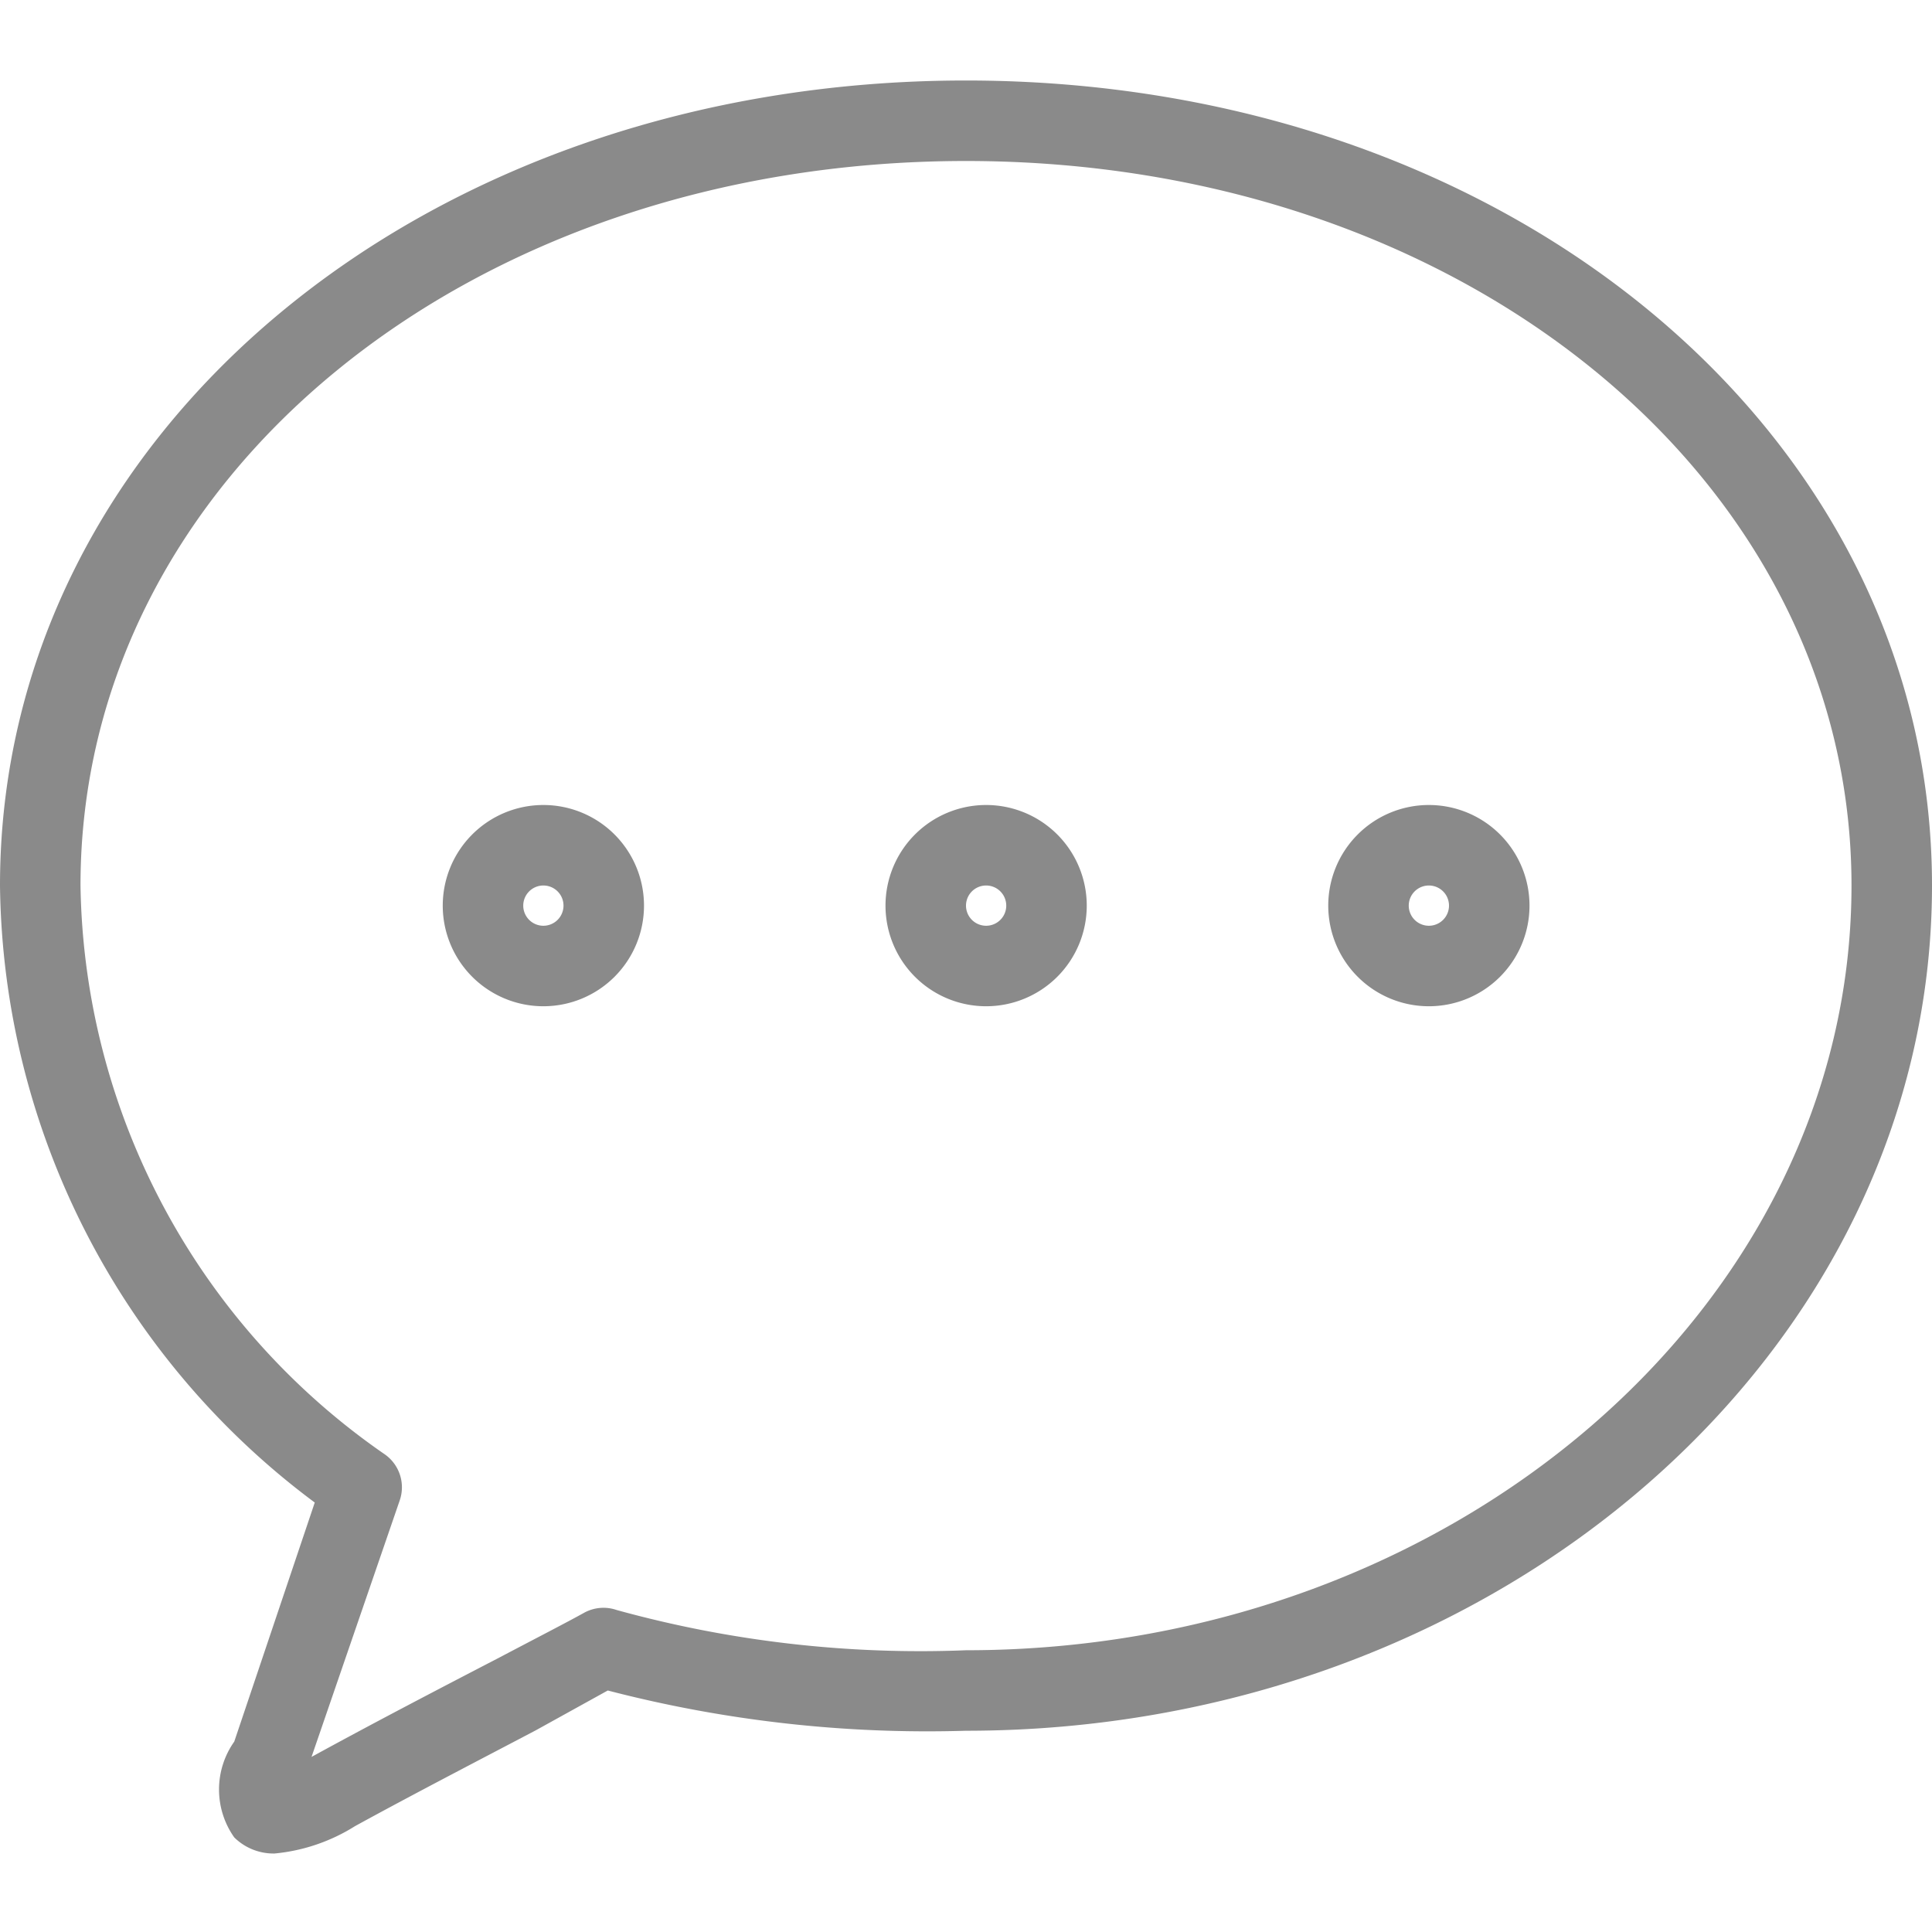 <?xml version="1.0" standalone="no"?><!DOCTYPE svg PUBLIC "-//W3C//DTD SVG 1.1//EN" "http://www.w3.org/Graphics/SVG/1.1/DTD/svg11.dtd"><svg t="1591593564037" class="icon" viewBox="0 0 1024 1024" version="1.1" xmlns="http://www.w3.org/2000/svg" p-id="5046" xmlns:xlink="http://www.w3.org/1999/xlink" width="200" height="200"><defs><style type="text/css"></style></defs><path d="M288 426.667a53.333 53.333 0 1 0 53.333 53.333 53.333 53.333 0 0 0-53.333-53.333z m0 64a10.667 10.667 0 1 1 10.667-10.667 10.667 10.667 0 0 1-10.667 10.667zM522.667 426.667a53.333 53.333 0 1 0 53.333 53.333 53.333 53.333 0 0 0-53.333-53.333z m0 64a10.667 10.667 0 1 1 10.667-10.667 10.667 10.667 0 0 1-10.667 10.667zM757.333 426.667a53.333 53.333 0 1 0 53.333 53.333 53.333 53.333 0 0 0-53.333-53.333z m0 64a10.667 10.667 0 1 1 10.667-10.667 10.667 10.667 0 0 1-10.667 10.667z" fill="#8a8a8a" p-id="5047"></path><path d="M512 42.667C224.853 42.667 0 229.333 0 469.333a413.44 413.44 0 0 0 166.827 327.04l-42.667 126.72a43.947 43.947 0 0 0 0 50.773 29.653 29.653 0 0 0 21.333 8.533 97.067 97.067 0 0 0 42.667-14.507c31.147-17.067 66.987-35.627 95.787-50.773L322.133 896a673.067 673.067 0 0 0 189.867 21.333c282.24 0 512-200.96 512-448C1024 229.333 799.147 42.667 512 42.667z m0 832a604.587 604.587 0 0 1-185.173-21.333 21.333 21.333 0 0 0-17.28 1.493c-9.6 5.333-25.813 13.653-45.227 23.893-29.227 15.147-65.28 33.92-96.853 51.2l-2.347 1.28 46.72-135.893a21.333 21.333 0 0 0-7.68-24.32A373.12 373.12 0 0 1 42.667 469.333C42.667 253.227 248.747 85.333 512 85.333s469.333 168.747 469.333 384c0 222.72-210.56 405.333-469.333 405.333z" fill="#8a8a8a" p-id="5048"></path></svg>
